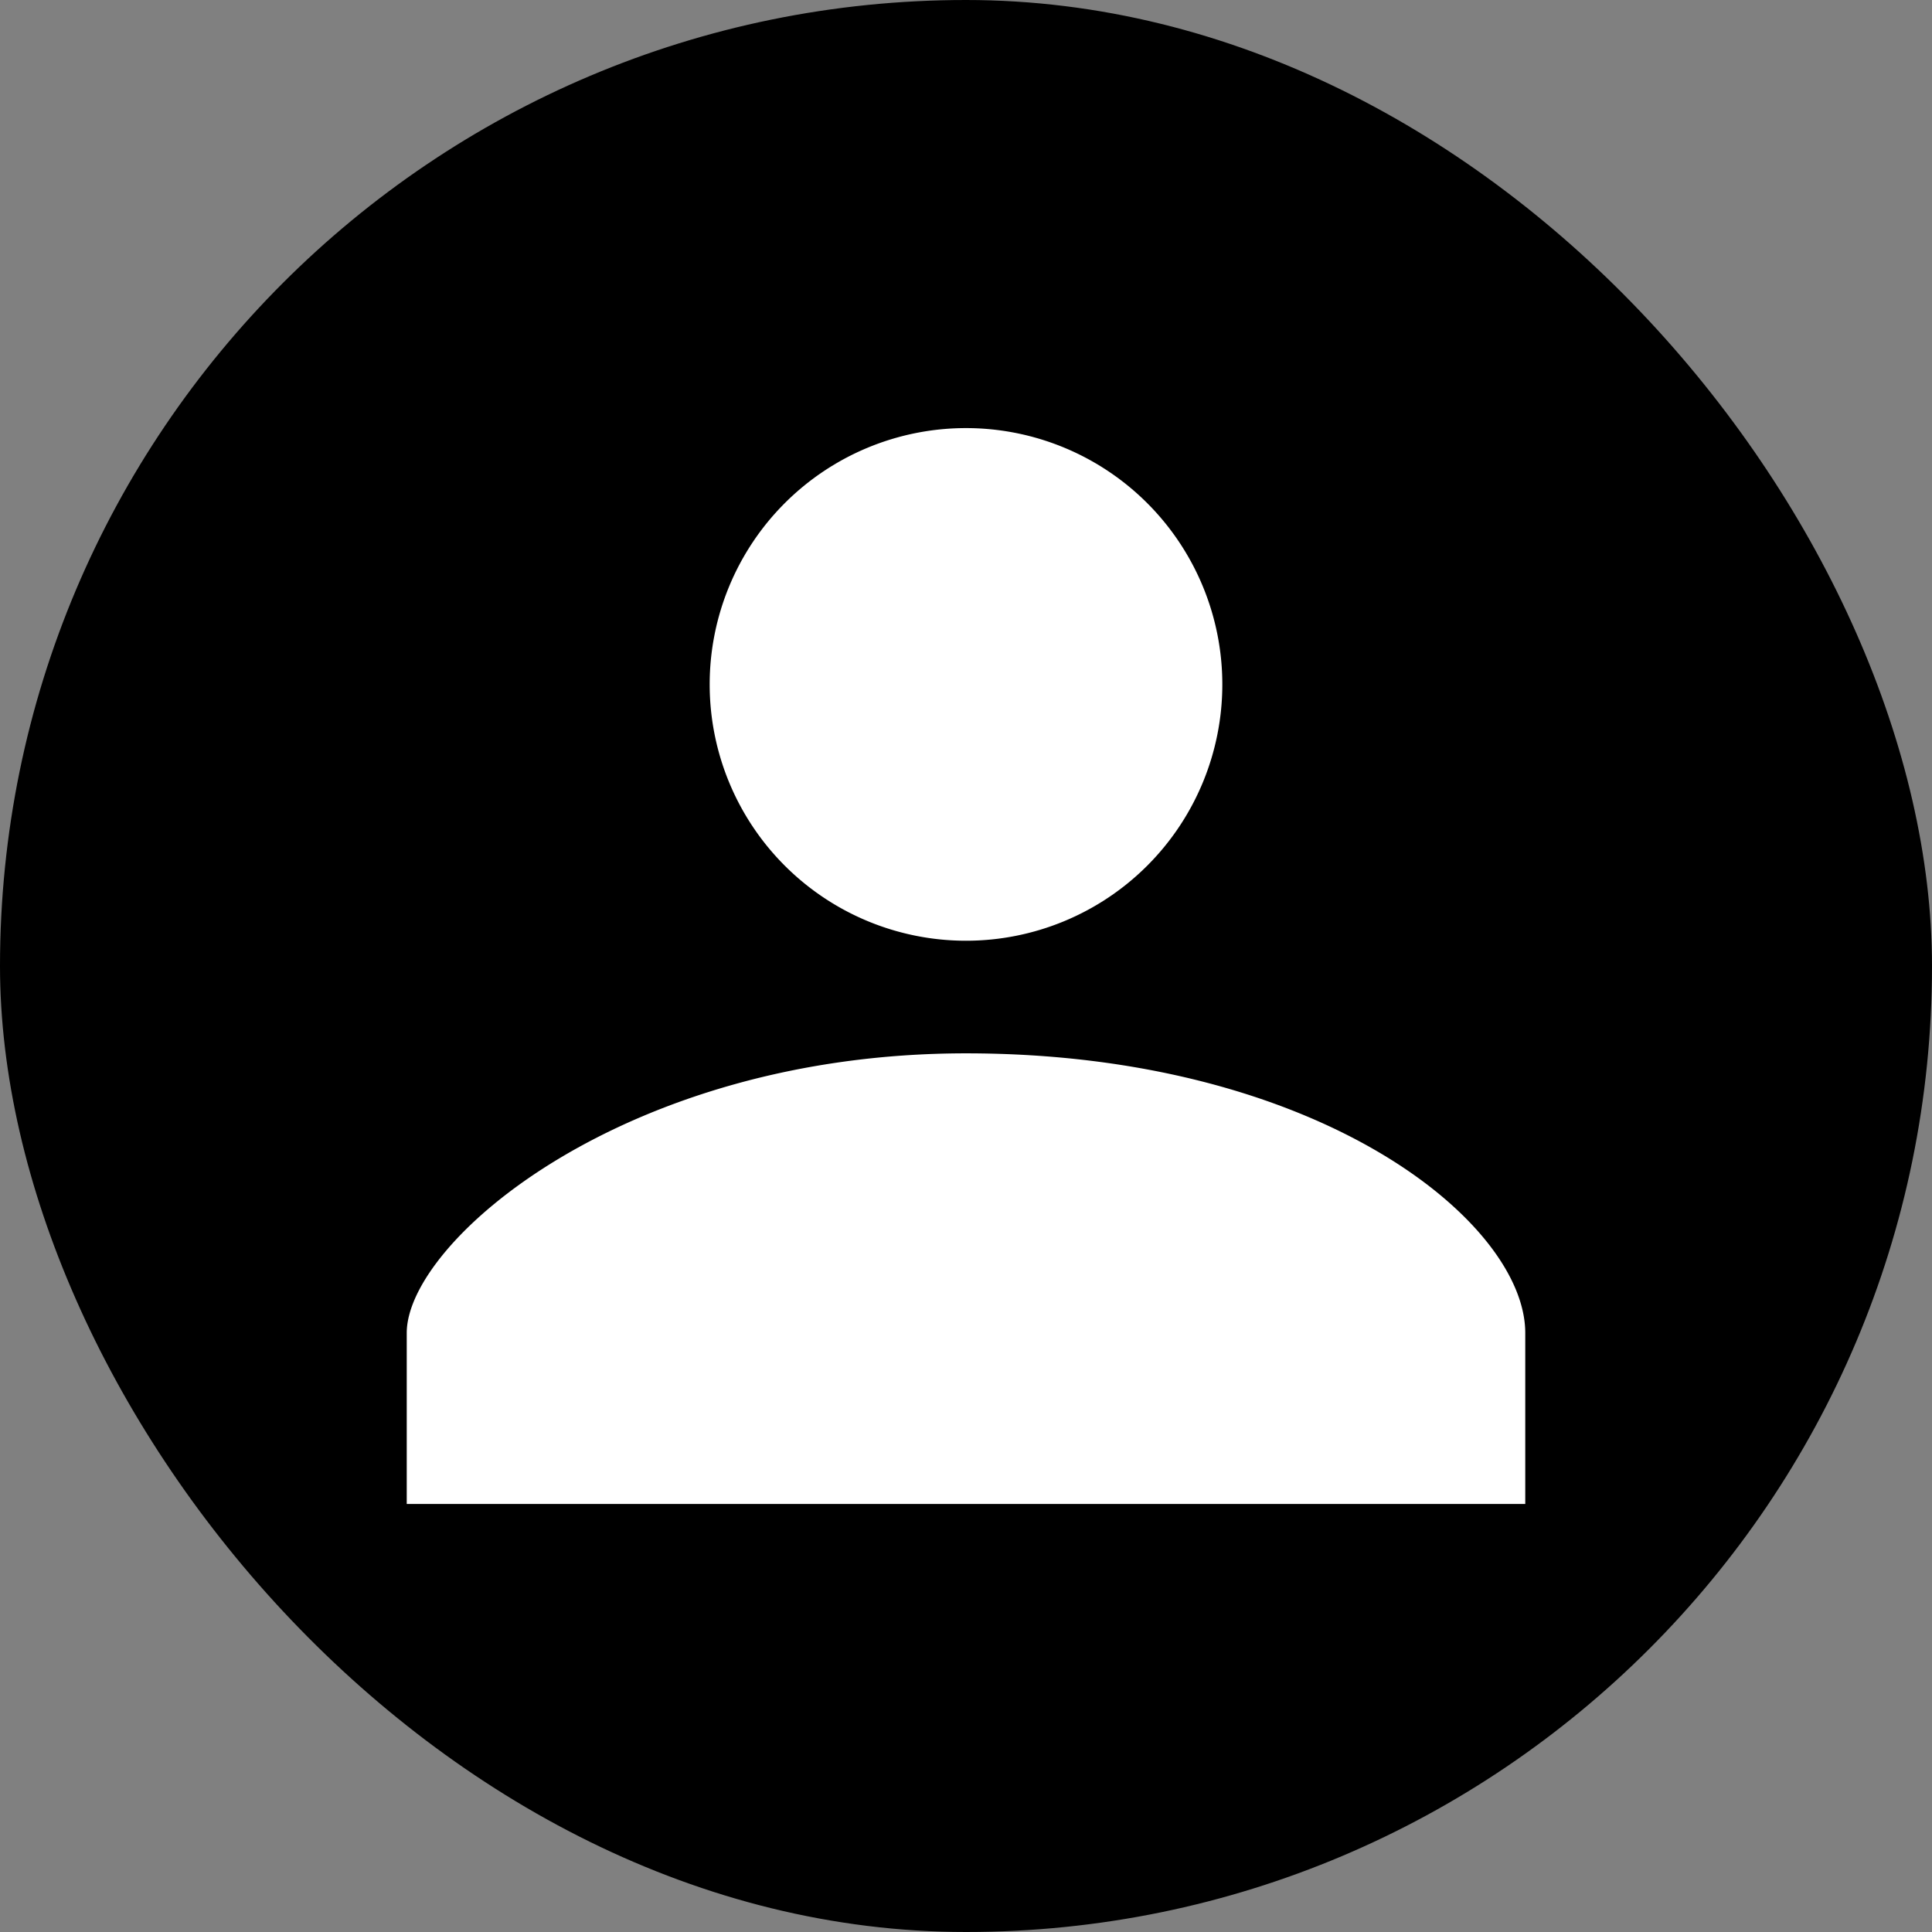 <svg xmlns="http://www.w3.org/2000/svg" fill="#ffffff" width="800px" height="800px" viewBox="-3 -3 38 38"><rect x="-3" y="-3" width="38" height="38" fill="#808080" stroke="none"/><g id="deeditor_bgCarrier" stroke-width="0">
  <rect id="dee_c_e" x="-3" y="-3" width="38" height="38" rx="38.4" fill="#000000" strokewidth="0"/>
</g><path d="M16 15.503A5.041 5.041 0 1 0 16 5.42a5.041 5.041 0 0 0 0 10.083zm0 2.215c-6.703 0-11 3.699-11 5.5v3.363h22v-3.363c0-2.178-4.068-5.5-11-5.5z" fill="#ffffff"/></svg>